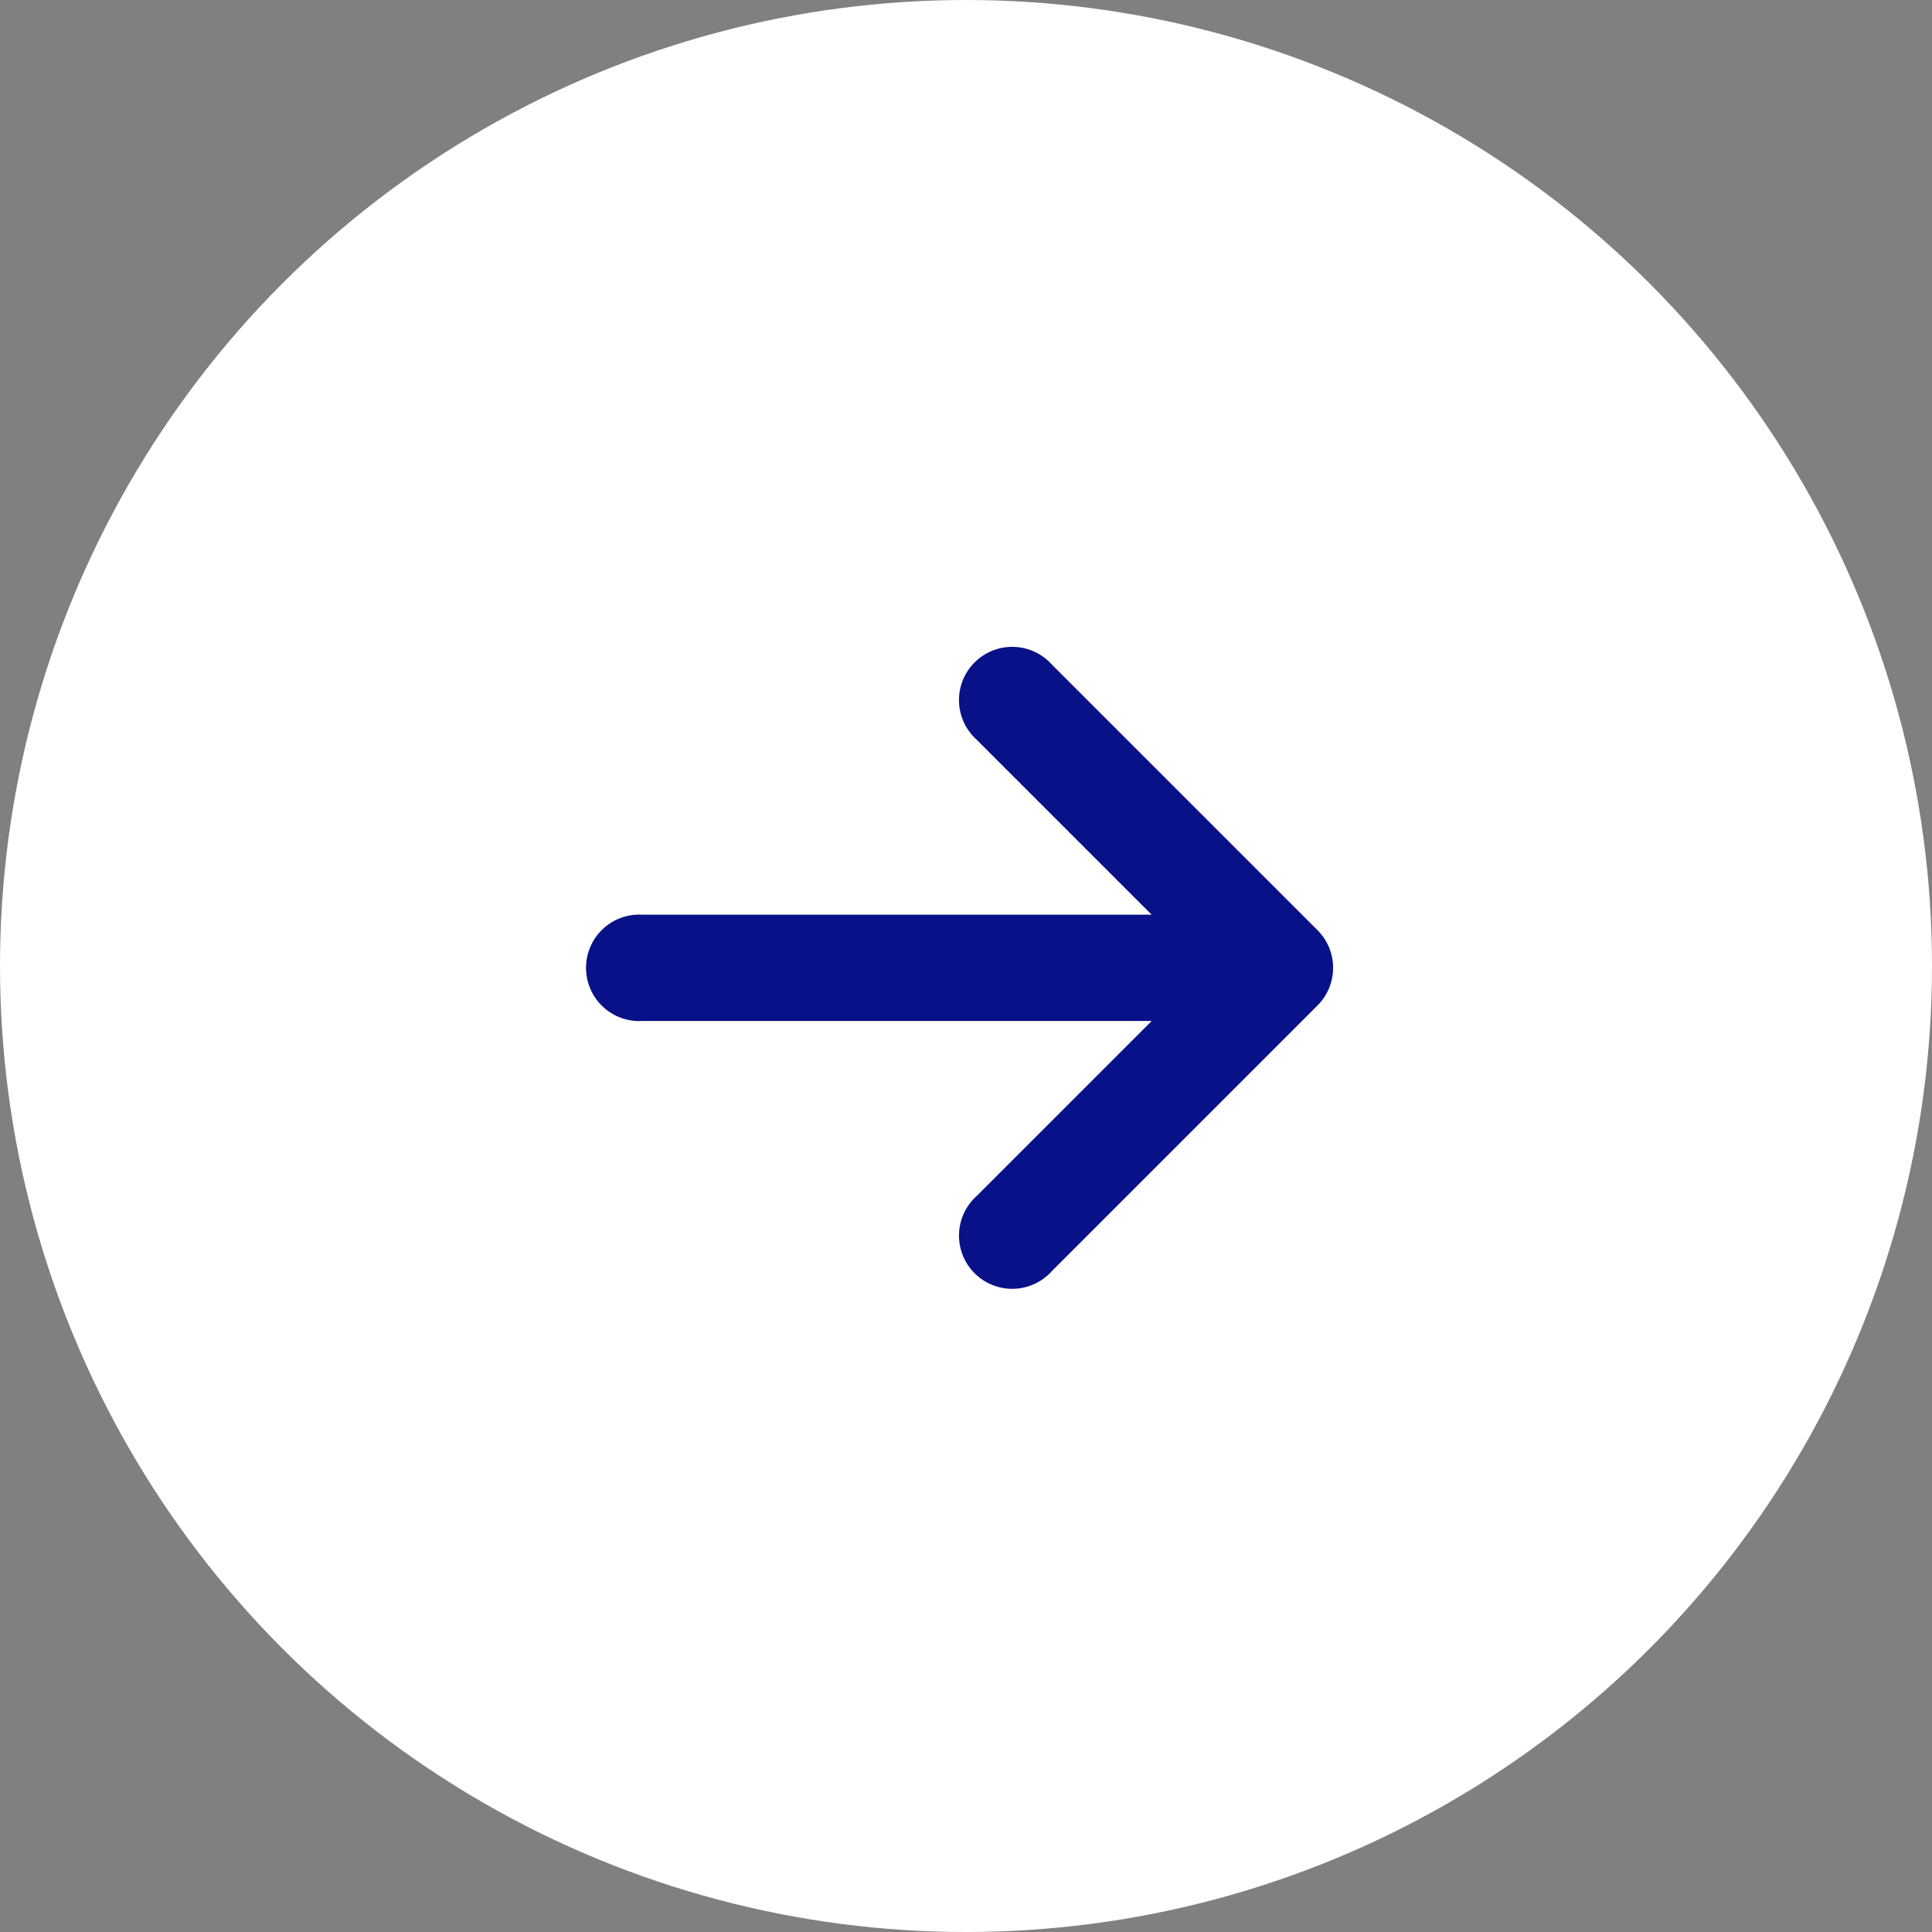 <svg xmlns="http://www.w3.org/2000/svg" width="40" height="40" viewBox="0 0 98 98">
  <rect x="0" y="0" width="98" height="98" fill="#808080" stroke="none"/>
  <g id="Group_16" data-name="Group 16" transform="translate(-252 -498)">
    <circle id="Ellipse_1" data-name="Ellipse 1" cx="49" cy="49" r="49" transform="translate(252 498)" fill="#fff"/>
    <path id="Icon_metro-arrow-left" data-name="Icon metro-arrow-left" d="M27.974,37.348,41.455,23.867a2.7,2.7,0,0,0,0-3.813L27.974,6.574a2.7,2.7,0,1,0-3.813,3.813l8.878,8.878H7.195a2.7,2.7,0,1,0,0,5.392H33.04l-8.878,8.878a2.7,2.7,0,1,0,3.813,3.813Z" transform="translate(277.378 525.132)" fill="#091188"/>
  </g>
</svg>
